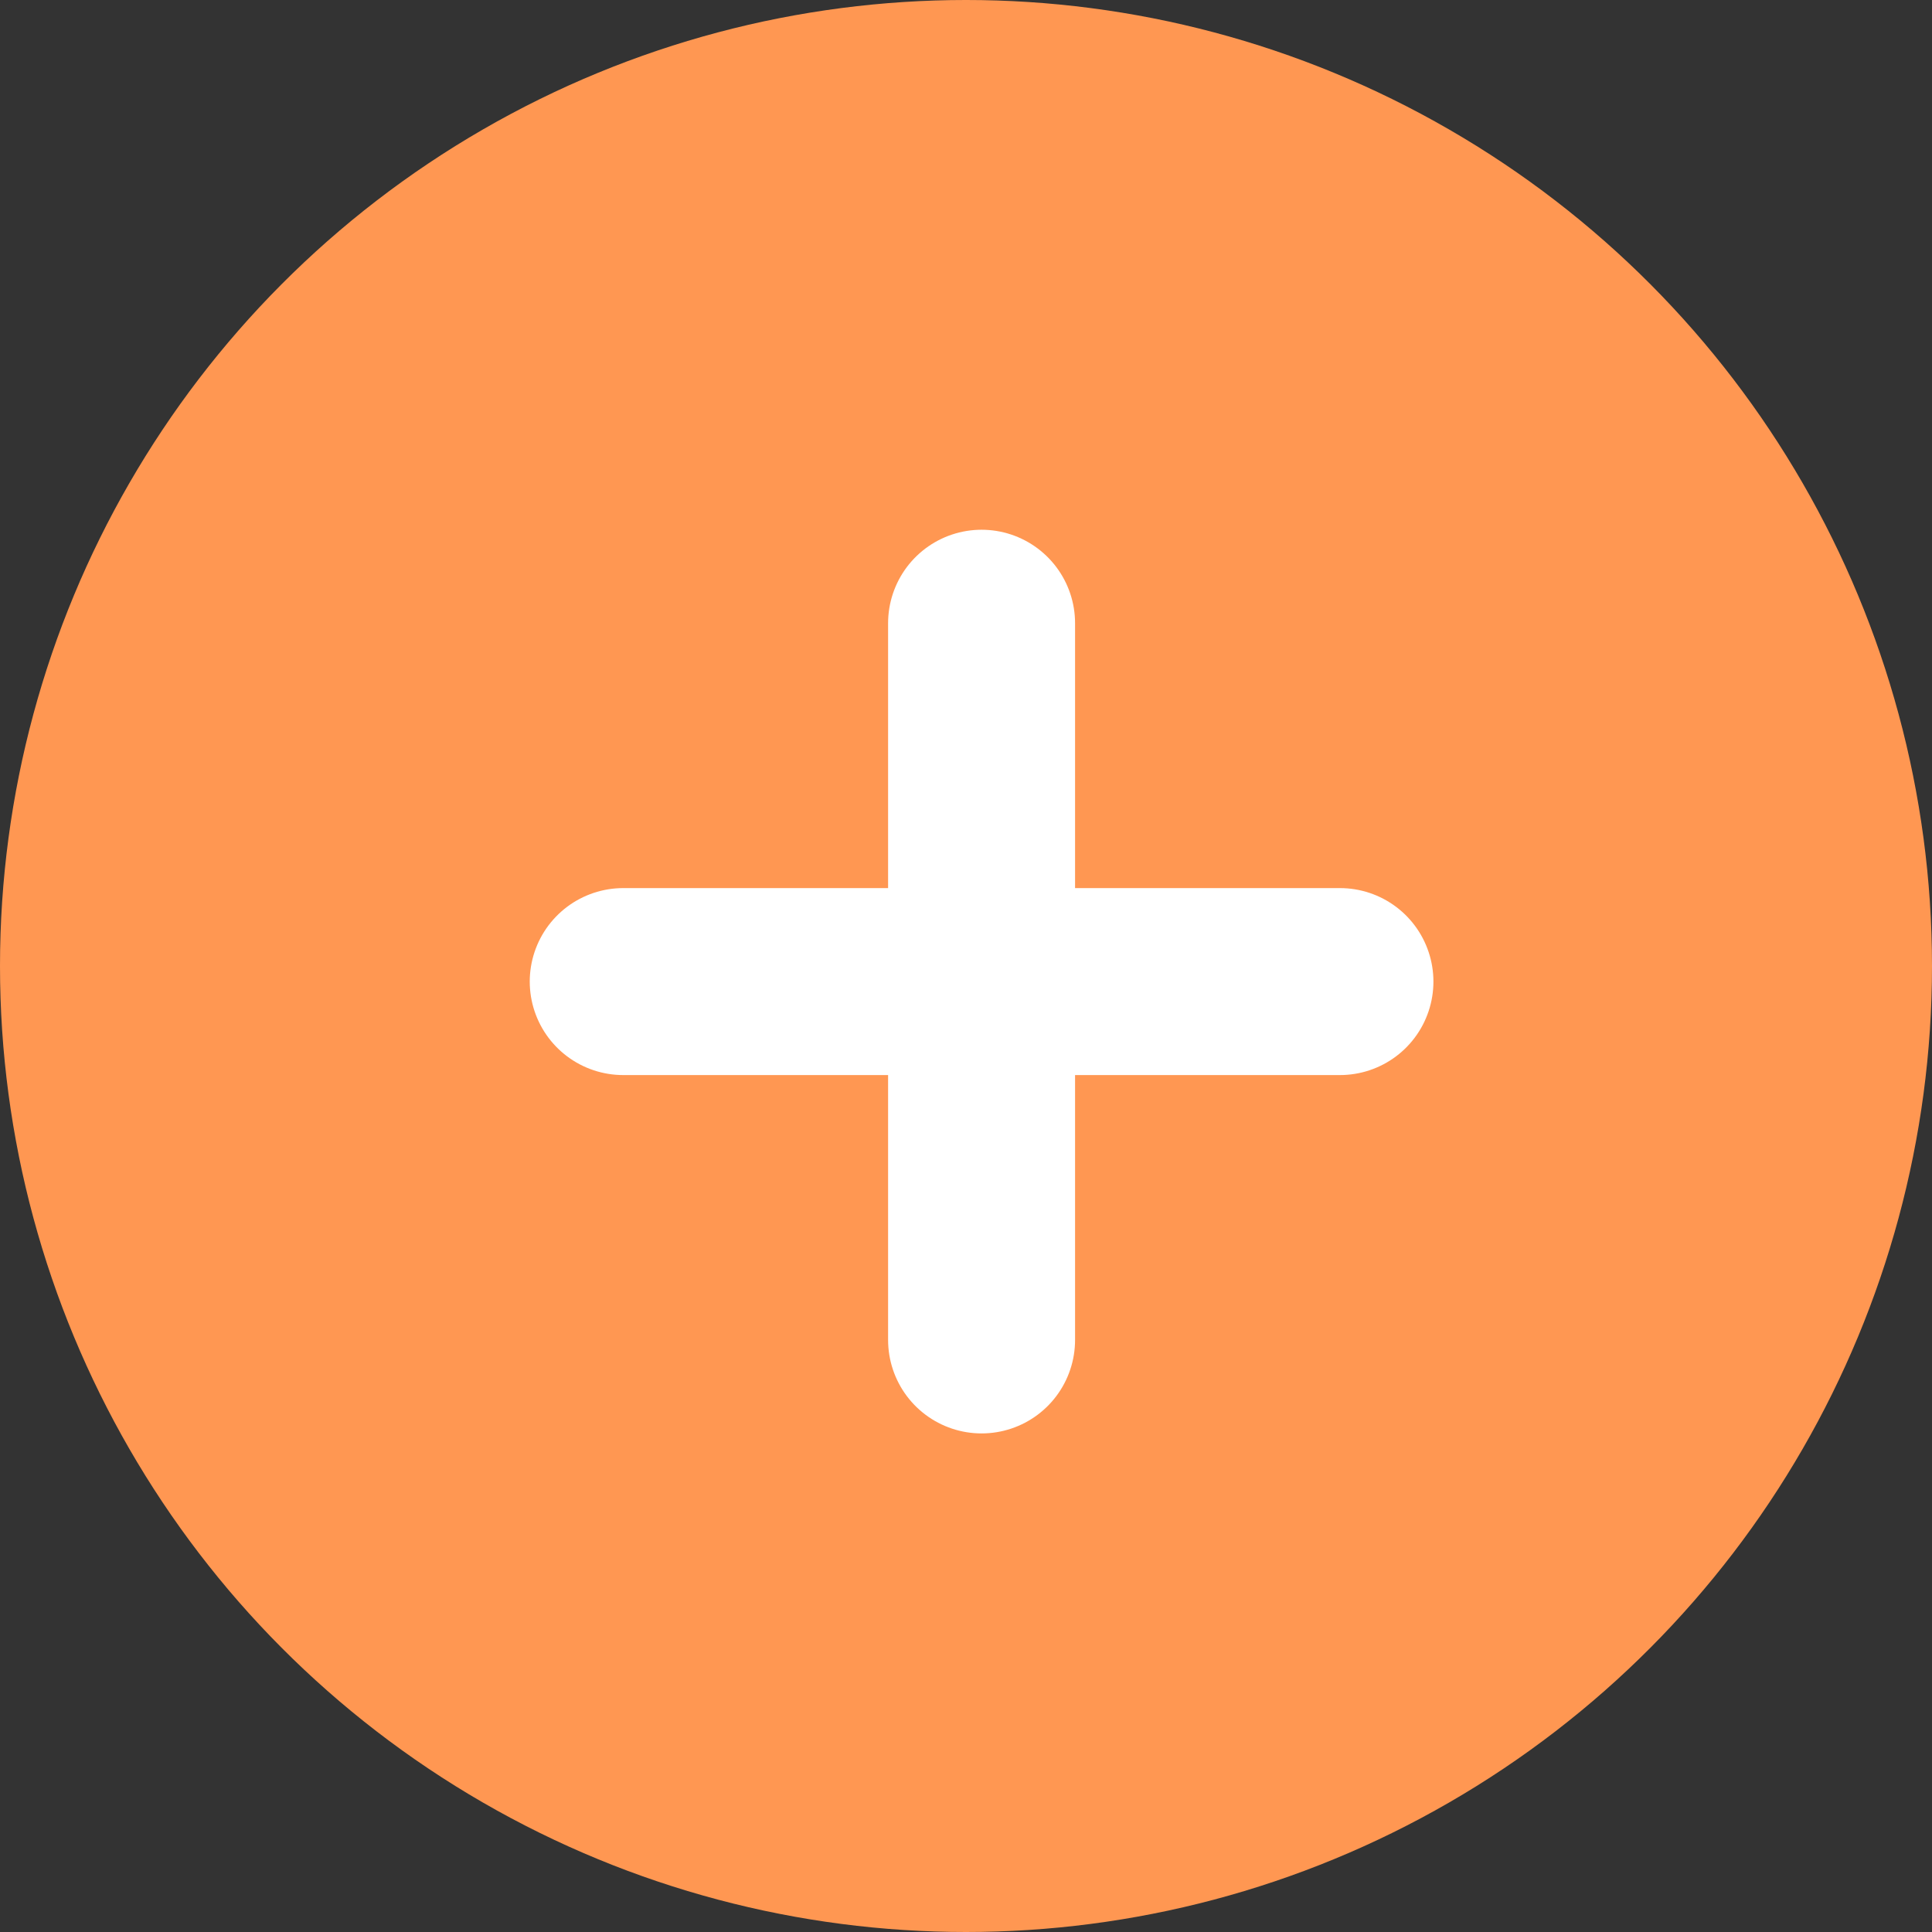 <svg width="31" height="31" viewBox="0 0 31 31" fill="none" xmlns="http://www.w3.org/2000/svg">
<rect x="0" y="0" width="31" height="31" fill="#333333" stroke="none"/>
<circle cx="15.5" cy="15.5" r="15.5" fill="#FF9752"/>
<path d="M10 15.75H21.5" stroke="white" stroke-width="3" stroke-linecap="round" stroke-linejoin="round"/>
<path d="M15.75 10L15.75 21.5" stroke="white" stroke-width="3" stroke-linecap="round" stroke-linejoin="round"/>
</svg>
